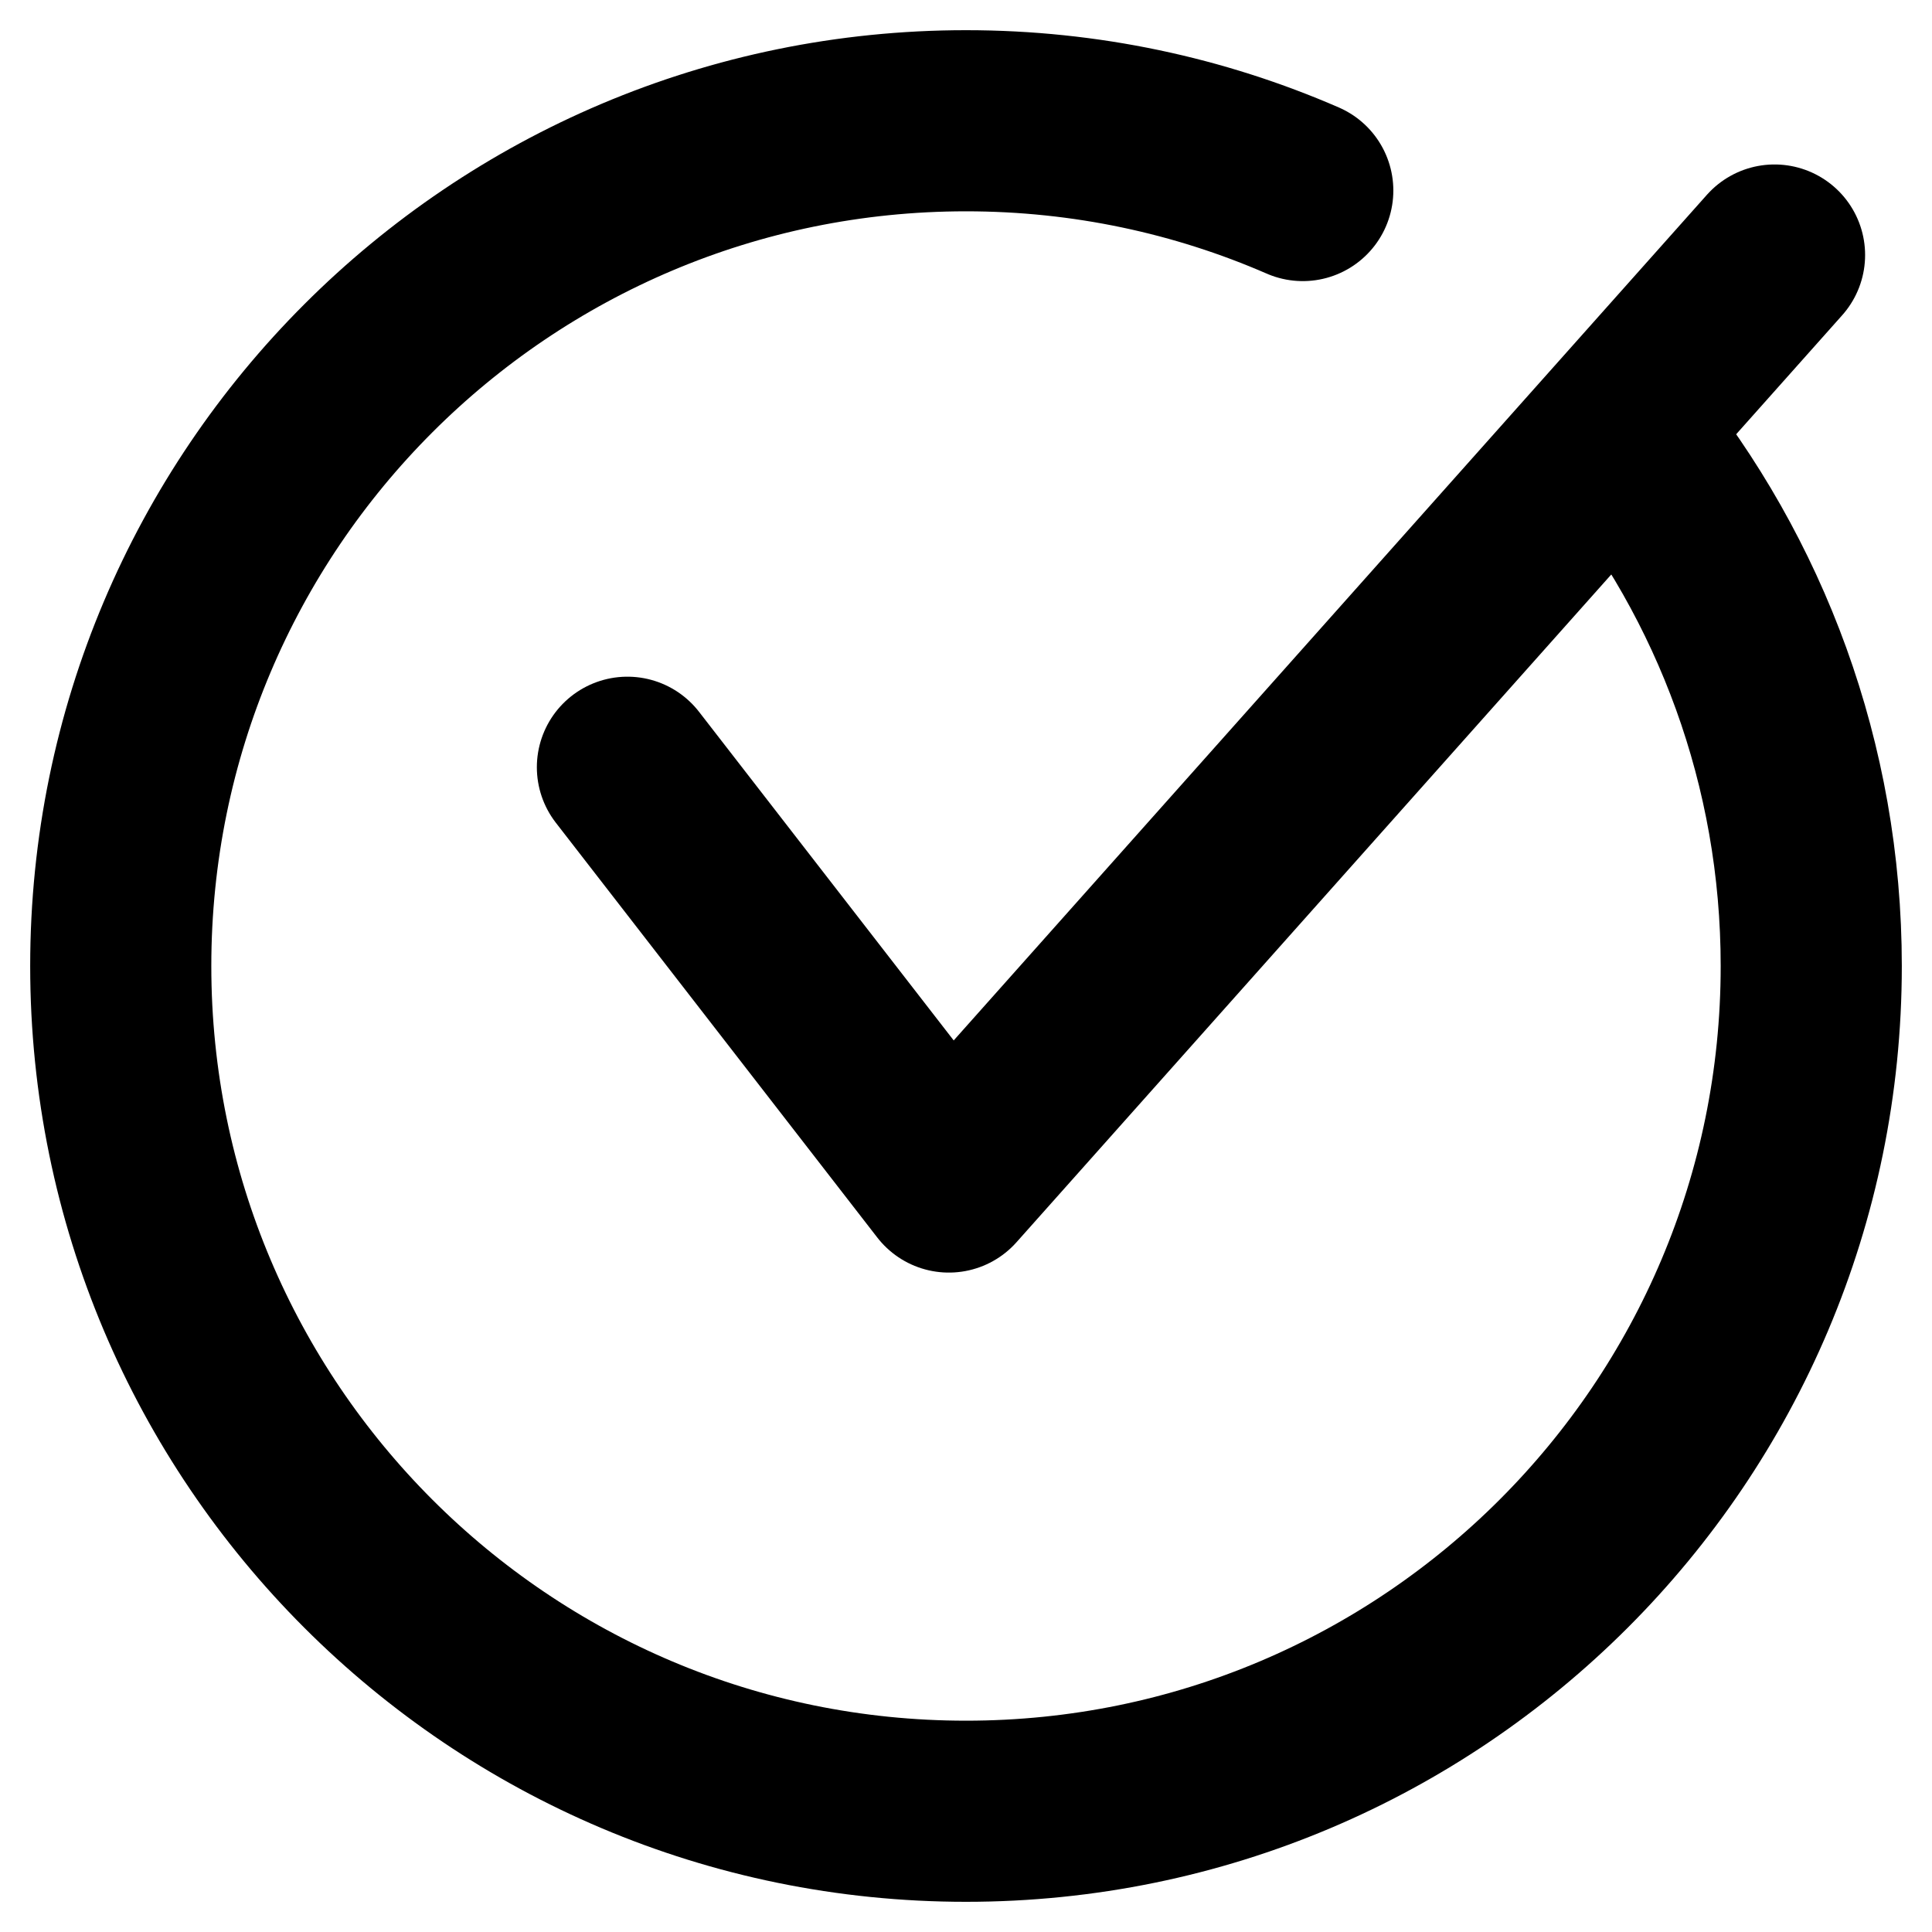 <svg width="16" height="16" viewBox="0 0 16 16" fill="none" xmlns="http://www.w3.org/2000/svg">
<path d="M13.437 3.59C14.414 4.794 15 6.329 15 8C15 11.866 11.866 15 8 15C4.134 15 1 11.866 1 8C1 4.134 4.134 1 8 1C8.991 1 9.934 1.206 10.789 1.578" stroke="#000000" stroke-width="1.5" stroke-linecap="round"/>
<path d="M5.196 6.354L7.858 9.789L14.696 2.112" stroke="#000000" stroke-width="1.5" stroke-linecap="round" stroke-linejoin="round"/>
</svg>

